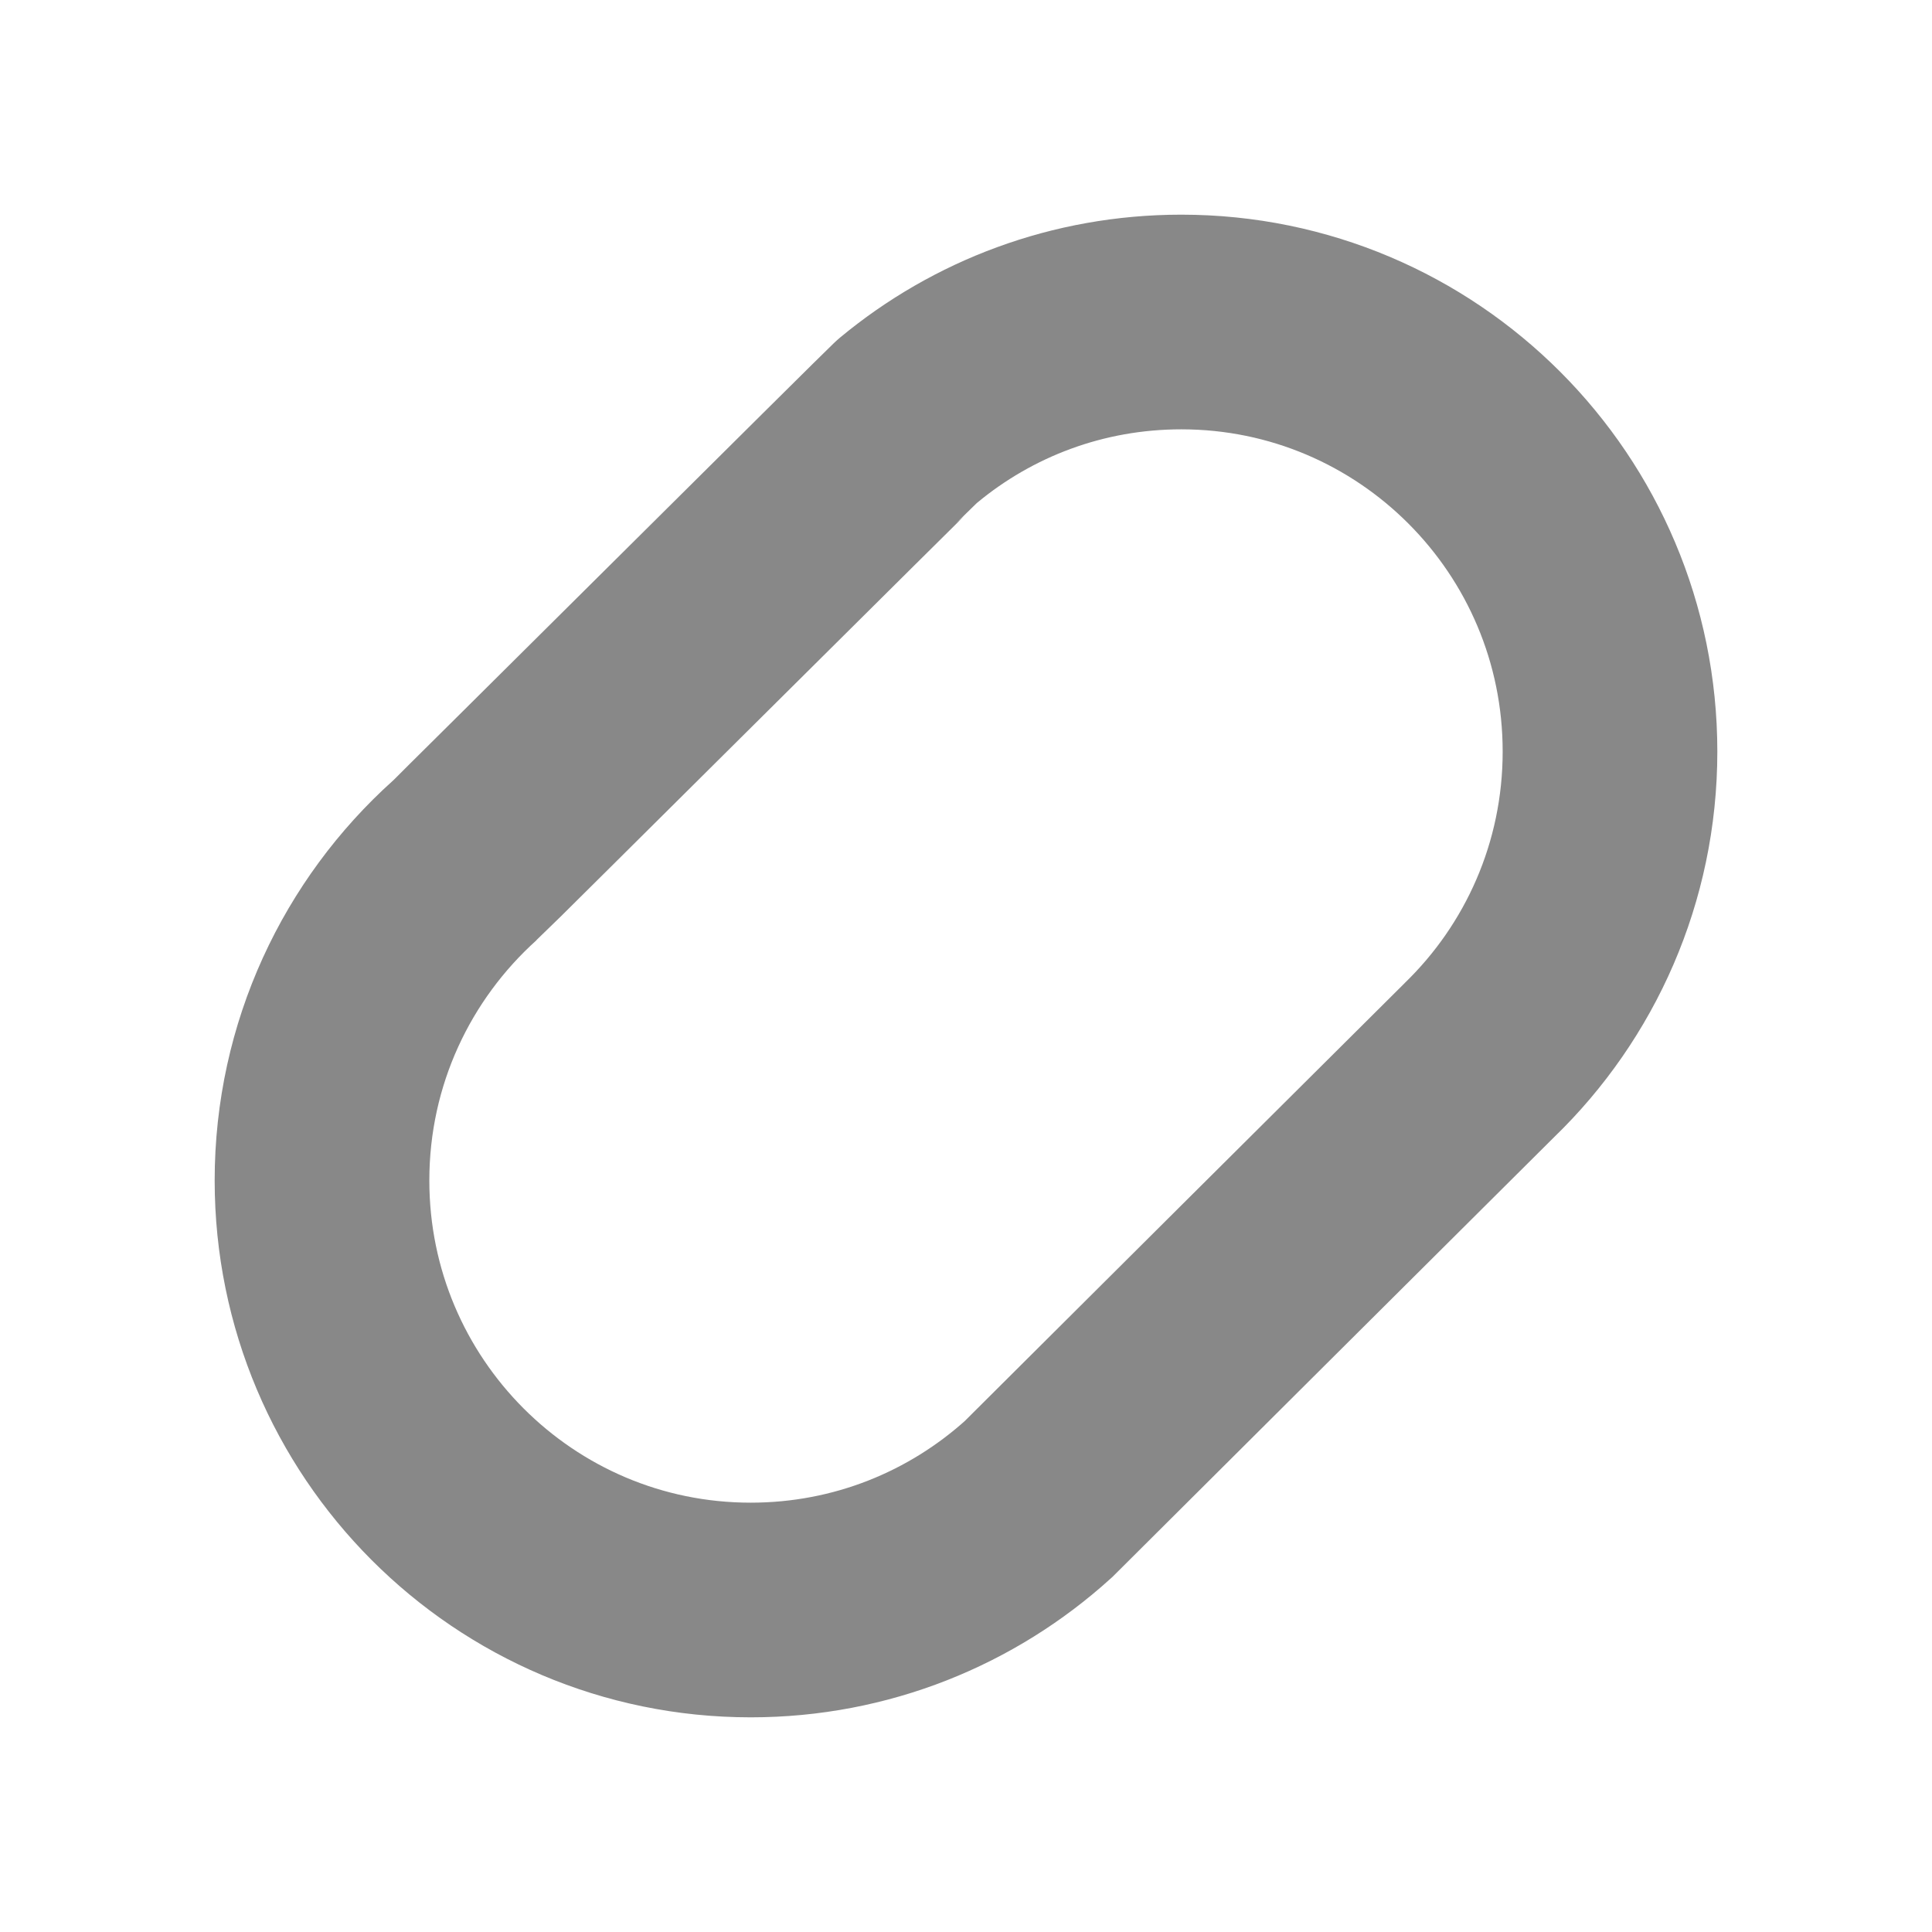 <?xml version="1.0" encoding="UTF-8"?>
<svg width="9px" height="9px" viewBox="0 0 9 9" version="1.1" xmlns="http://www.w3.org/2000/svg" xmlns:xlink="http://www.w3.org/1999/xlink">
    <g id="Page-1" stroke="none" stroke-width="1" fill="none" fill-rule="evenodd">
        <g id="Accounts" transform="translate(-208, -309)">
            <path d="M211.497,316.5 C212.013,316.5 212.482,316.305 212.837,315.984 C212.853,315.968 214.875,313.954 214.892,313.938 C215.267,313.575 215.5,313.065 215.5,312.501 C215.5,311.396 214.606,310.5 213.503,310.5 C213.02,310.5 212.578,310.671 212.233,310.957 C212.212,310.974 210.186,312.99 210.165,313.008 C209.757,313.375 209.5,313.907 209.5,314.499 C209.5,315.604 210.394,316.5 211.497,316.5 Z" id="Oval" stroke="#888"></path>
        </g>
    </g>
</svg>